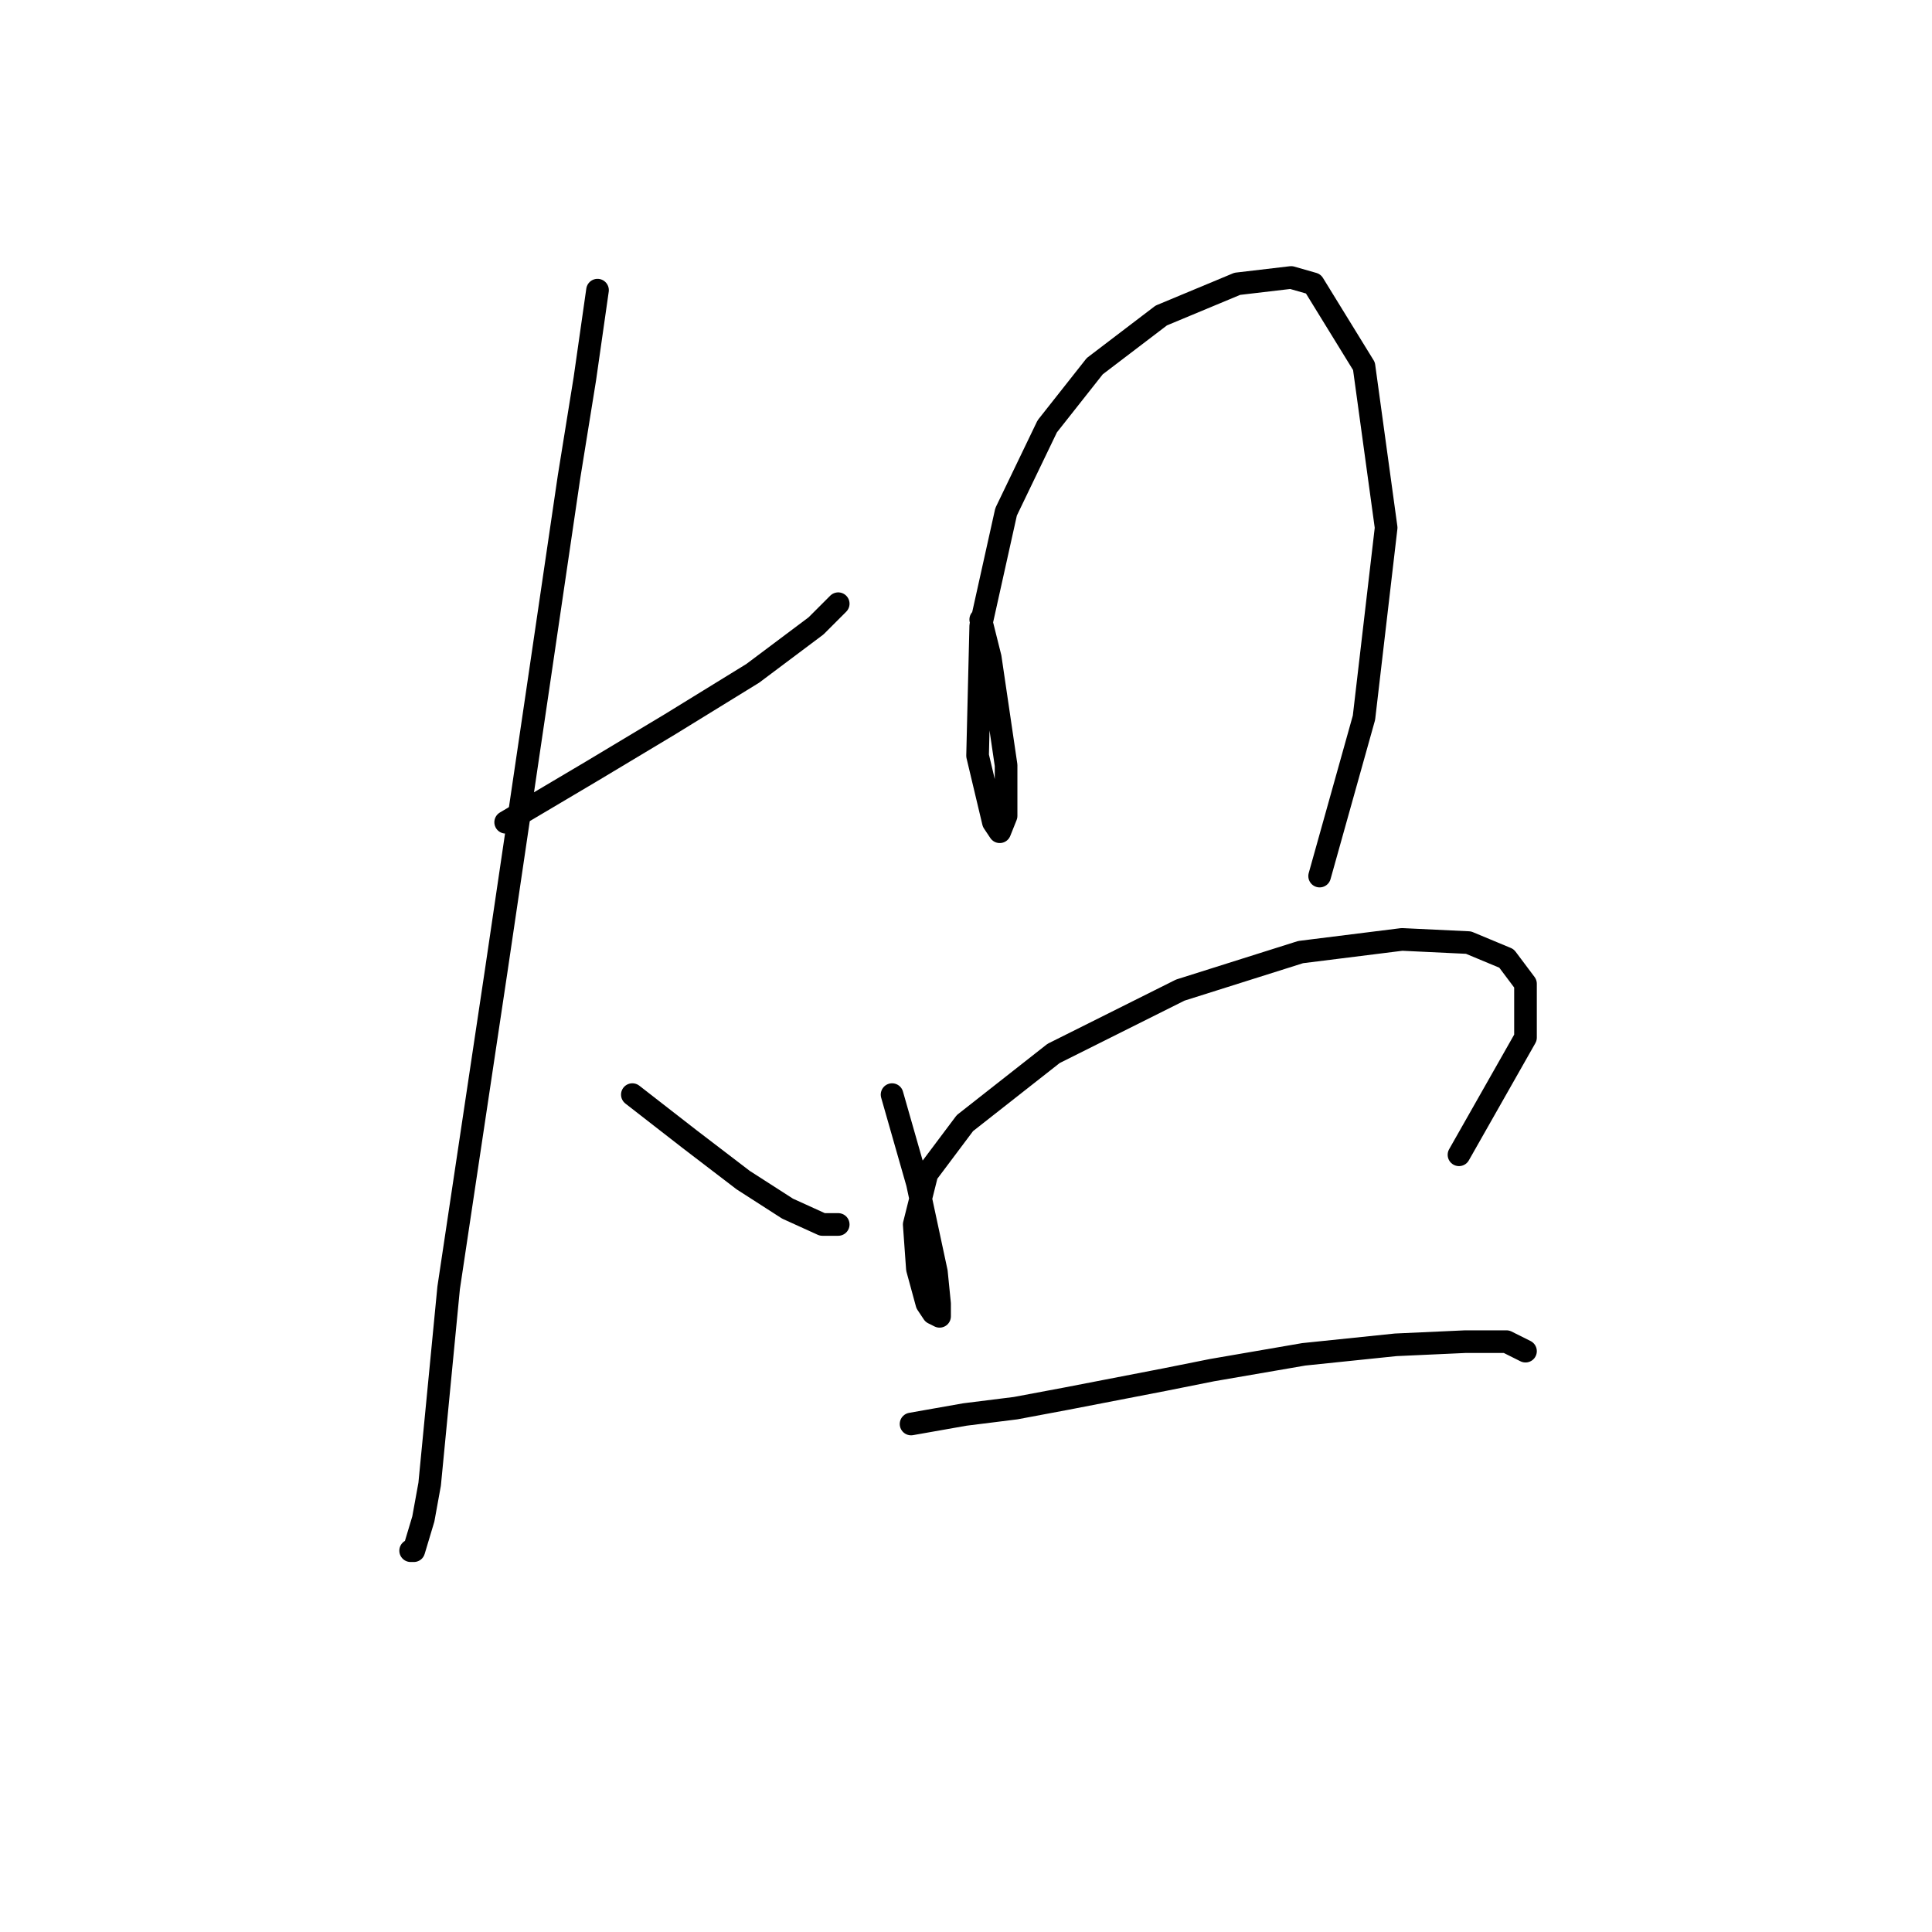 <?xml version="1.0" standalone="no"?>
    <svg width="256" height="256" xmlns="http://www.w3.org/2000/svg" version="1.1">
    <polyline stroke="black" stroke-width="3" stroke-linecap="round" fill="transparent" stroke-linejoin="round" points="67.003 108.951 78.334 102.236 88.826 95.941 99.737 89.226 108.131 82.931 111.068 79.994 111.068 79.994 " />
        <polyline stroke="black" stroke-width="3" stroke-linecap="round" fill="transparent" stroke-linejoin="round" points="79.174 38.447 77.495 50.197 75.397 63.207 71.2 91.744 65.744 128.675 63.226 145.462 59.449 170.642 56.931 196.661 56.092 201.277 54.833 205.474 54.413 205.474 54.413 205.474 " />
        <polyline stroke="black" stroke-width="3" stroke-linecap="round" fill="transparent" stroke-linejoin="round" points="83.79 145.042 87.567 147.98 91.344 150.917 98.478 156.373 104.354 160.15 108.97 162.248 111.068 162.248 111.068 162.248 " />
        <polyline stroke="black" stroke-width="3" stroke-linecap="round" fill="transparent" stroke-linejoin="round" points="129.953 82.092 131.212 87.128 133.311 101.397 133.311 108.111 132.471 110.21 131.632 108.951 129.534 100.138 129.953 82.931 133.311 67.823 138.766 56.492 145.061 48.519 153.874 41.804 163.946 37.607 171.081 36.768 174.018 37.607 180.733 48.519 183.671 69.922 180.733 95.102 174.858 116.085 174.858 116.085 " />
        <polyline stroke="black" stroke-width="3" stroke-linecap="round" fill="transparent" stroke-linejoin="round" points="118.203 145.042 119.881 150.917 121.56 156.793 124.078 168.543 124.498 172.74 124.498 174.419 123.658 173.999 122.819 172.74 121.56 168.124 121.14 162.248 122.819 155.534 127.855 148.819 139.606 139.586 156.392 131.193 172.34 126.157 185.769 124.478 194.582 124.898 199.618 126.996 202.136 130.354 202.136 137.488 193.323 153.016 193.323 153.016 " />
        <polyline stroke="black" stroke-width="3" stroke-linecap="round" fill="transparent" stroke-linejoin="round" points="120.721 188.687 127.855 187.428 134.57 186.589 141.284 185.33 154.294 182.812 160.589 181.553 172.759 179.455 184.93 178.196 194.162 177.776 199.618 177.776 202.136 179.035 202.136 179.035 " />
        </svg>
